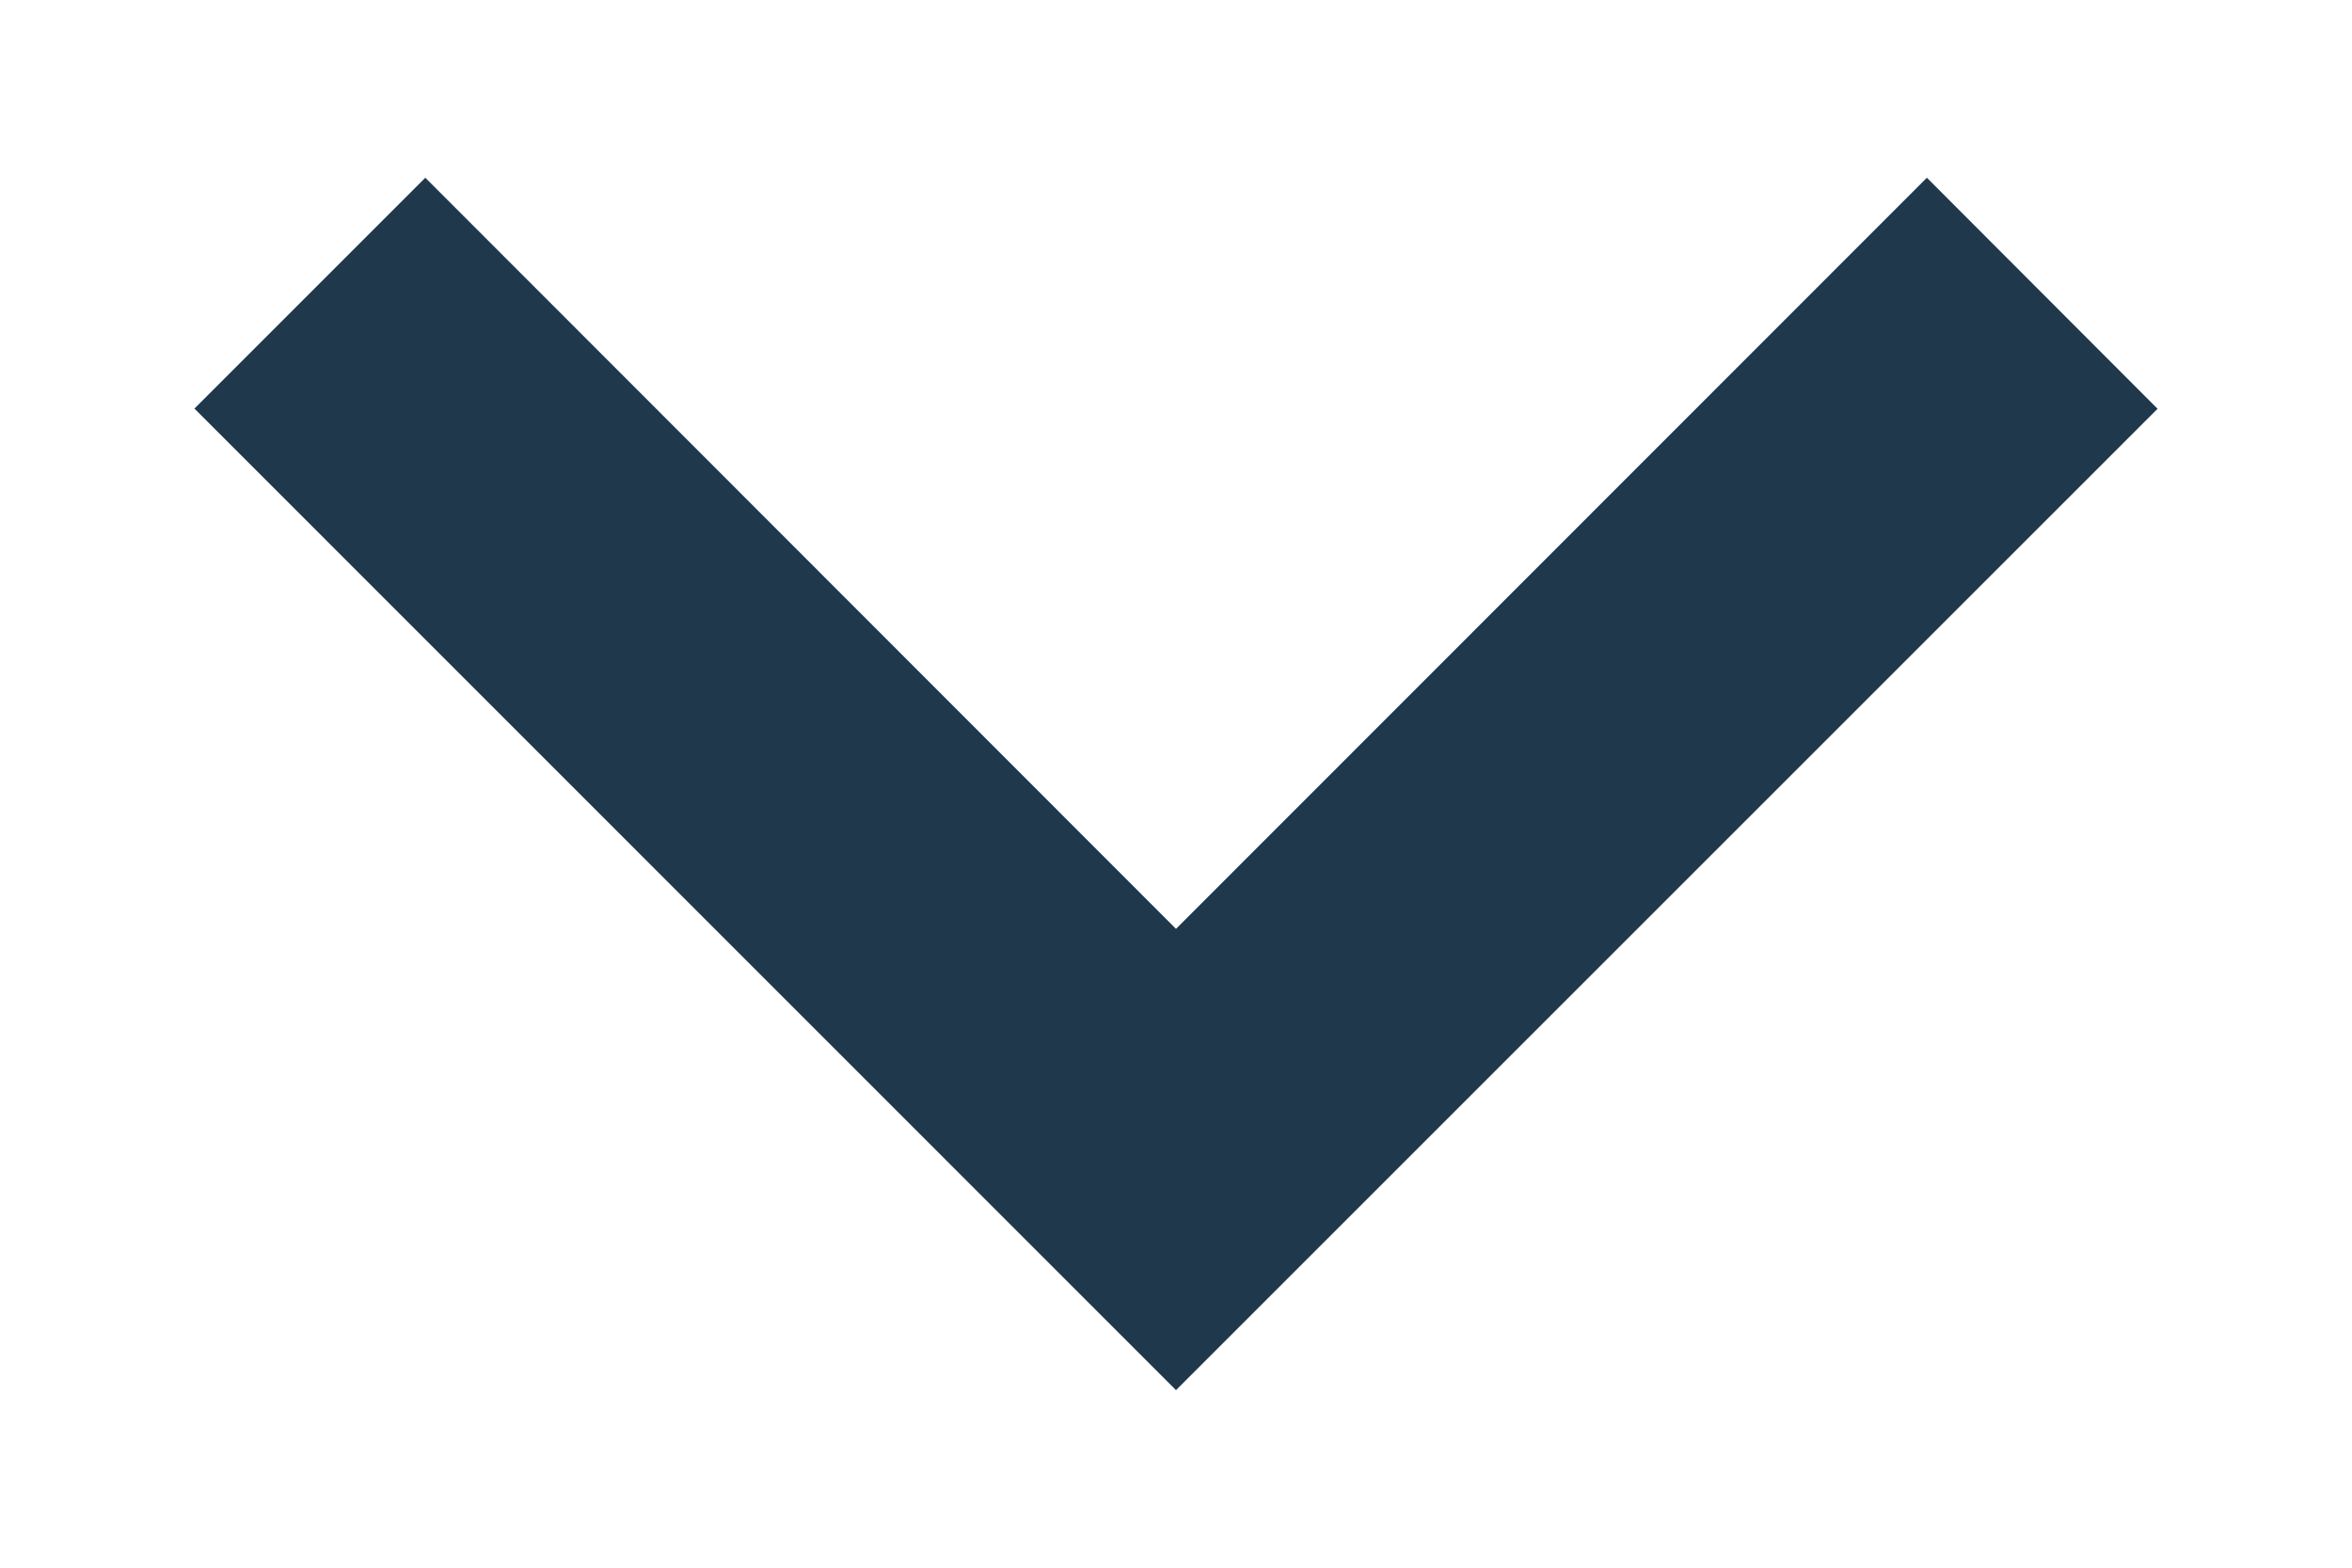 <svg width="12" height="8" viewBox="0 0 12 8" fill="none" xmlns="http://www.w3.org/2000/svg">
<path d="M6 7.094L11.008 2.086L9.831 0.907L6 4.74L2.17 0.907L0.992 2.085L6 7.094Z" fill="#1F384C"/>
</svg>
